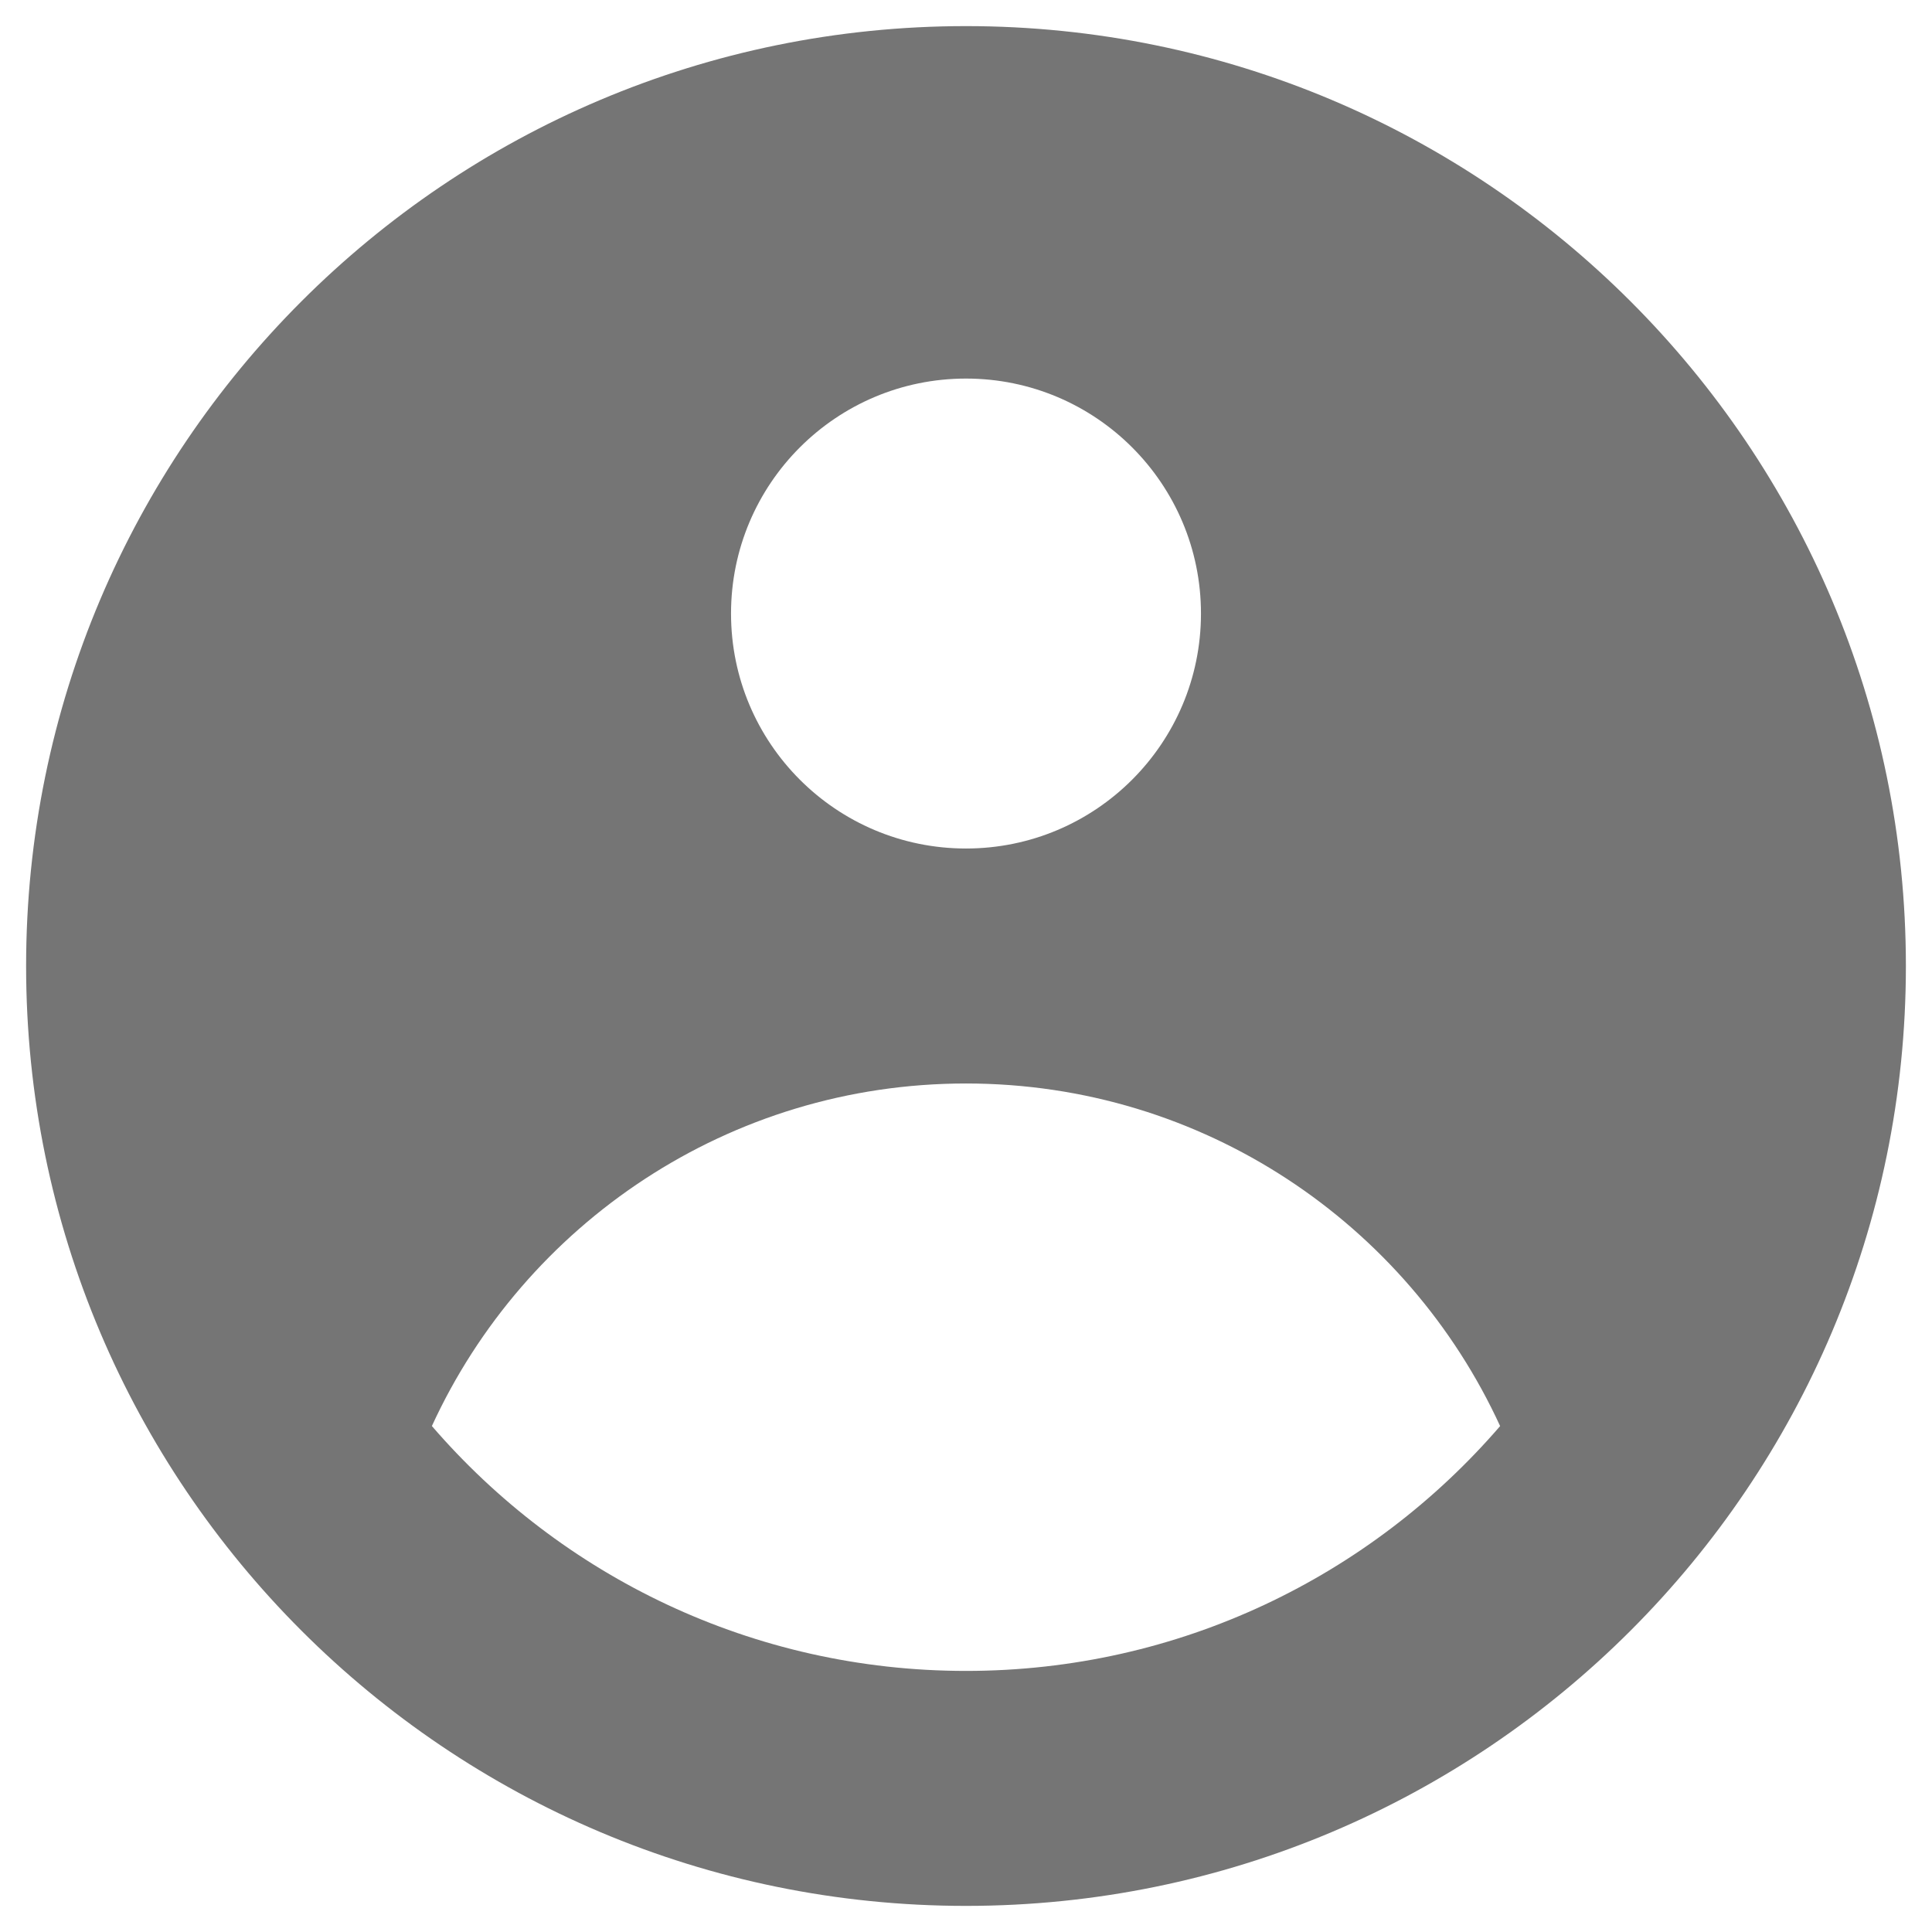 <svg width="37" height="37" viewBox="0 0 37 37" fill="none" xmlns="http://www.w3.org/2000/svg">
<path fill-rule="evenodd" clip-rule="evenodd" d="M36.5 18.5C36.5 28.441 28.441 36.5 18.5 36.5C8.559 36.5 0.5 28.441 0.5 18.5C0.5 8.559 8.559 0.5 18.5 0.5C28.441 0.5 36.5 8.559 36.5 18.5ZM23 11.75C23 14.235 20.985 16.25 18.5 16.25C16.015 16.25 14 14.235 14 11.75C14 9.265 16.015 7.25 18.5 7.25C20.985 7.25 23 9.265 23 11.75ZM18.5 20.75C13.96 20.75 10.049 23.439 8.271 27.31C10.747 30.182 14.411 32 18.5 32C22.589 32 26.253 30.182 28.729 27.311C26.951 23.439 23.039 20.75 18.5 20.75Z" fill="#757575"/>
</svg>
